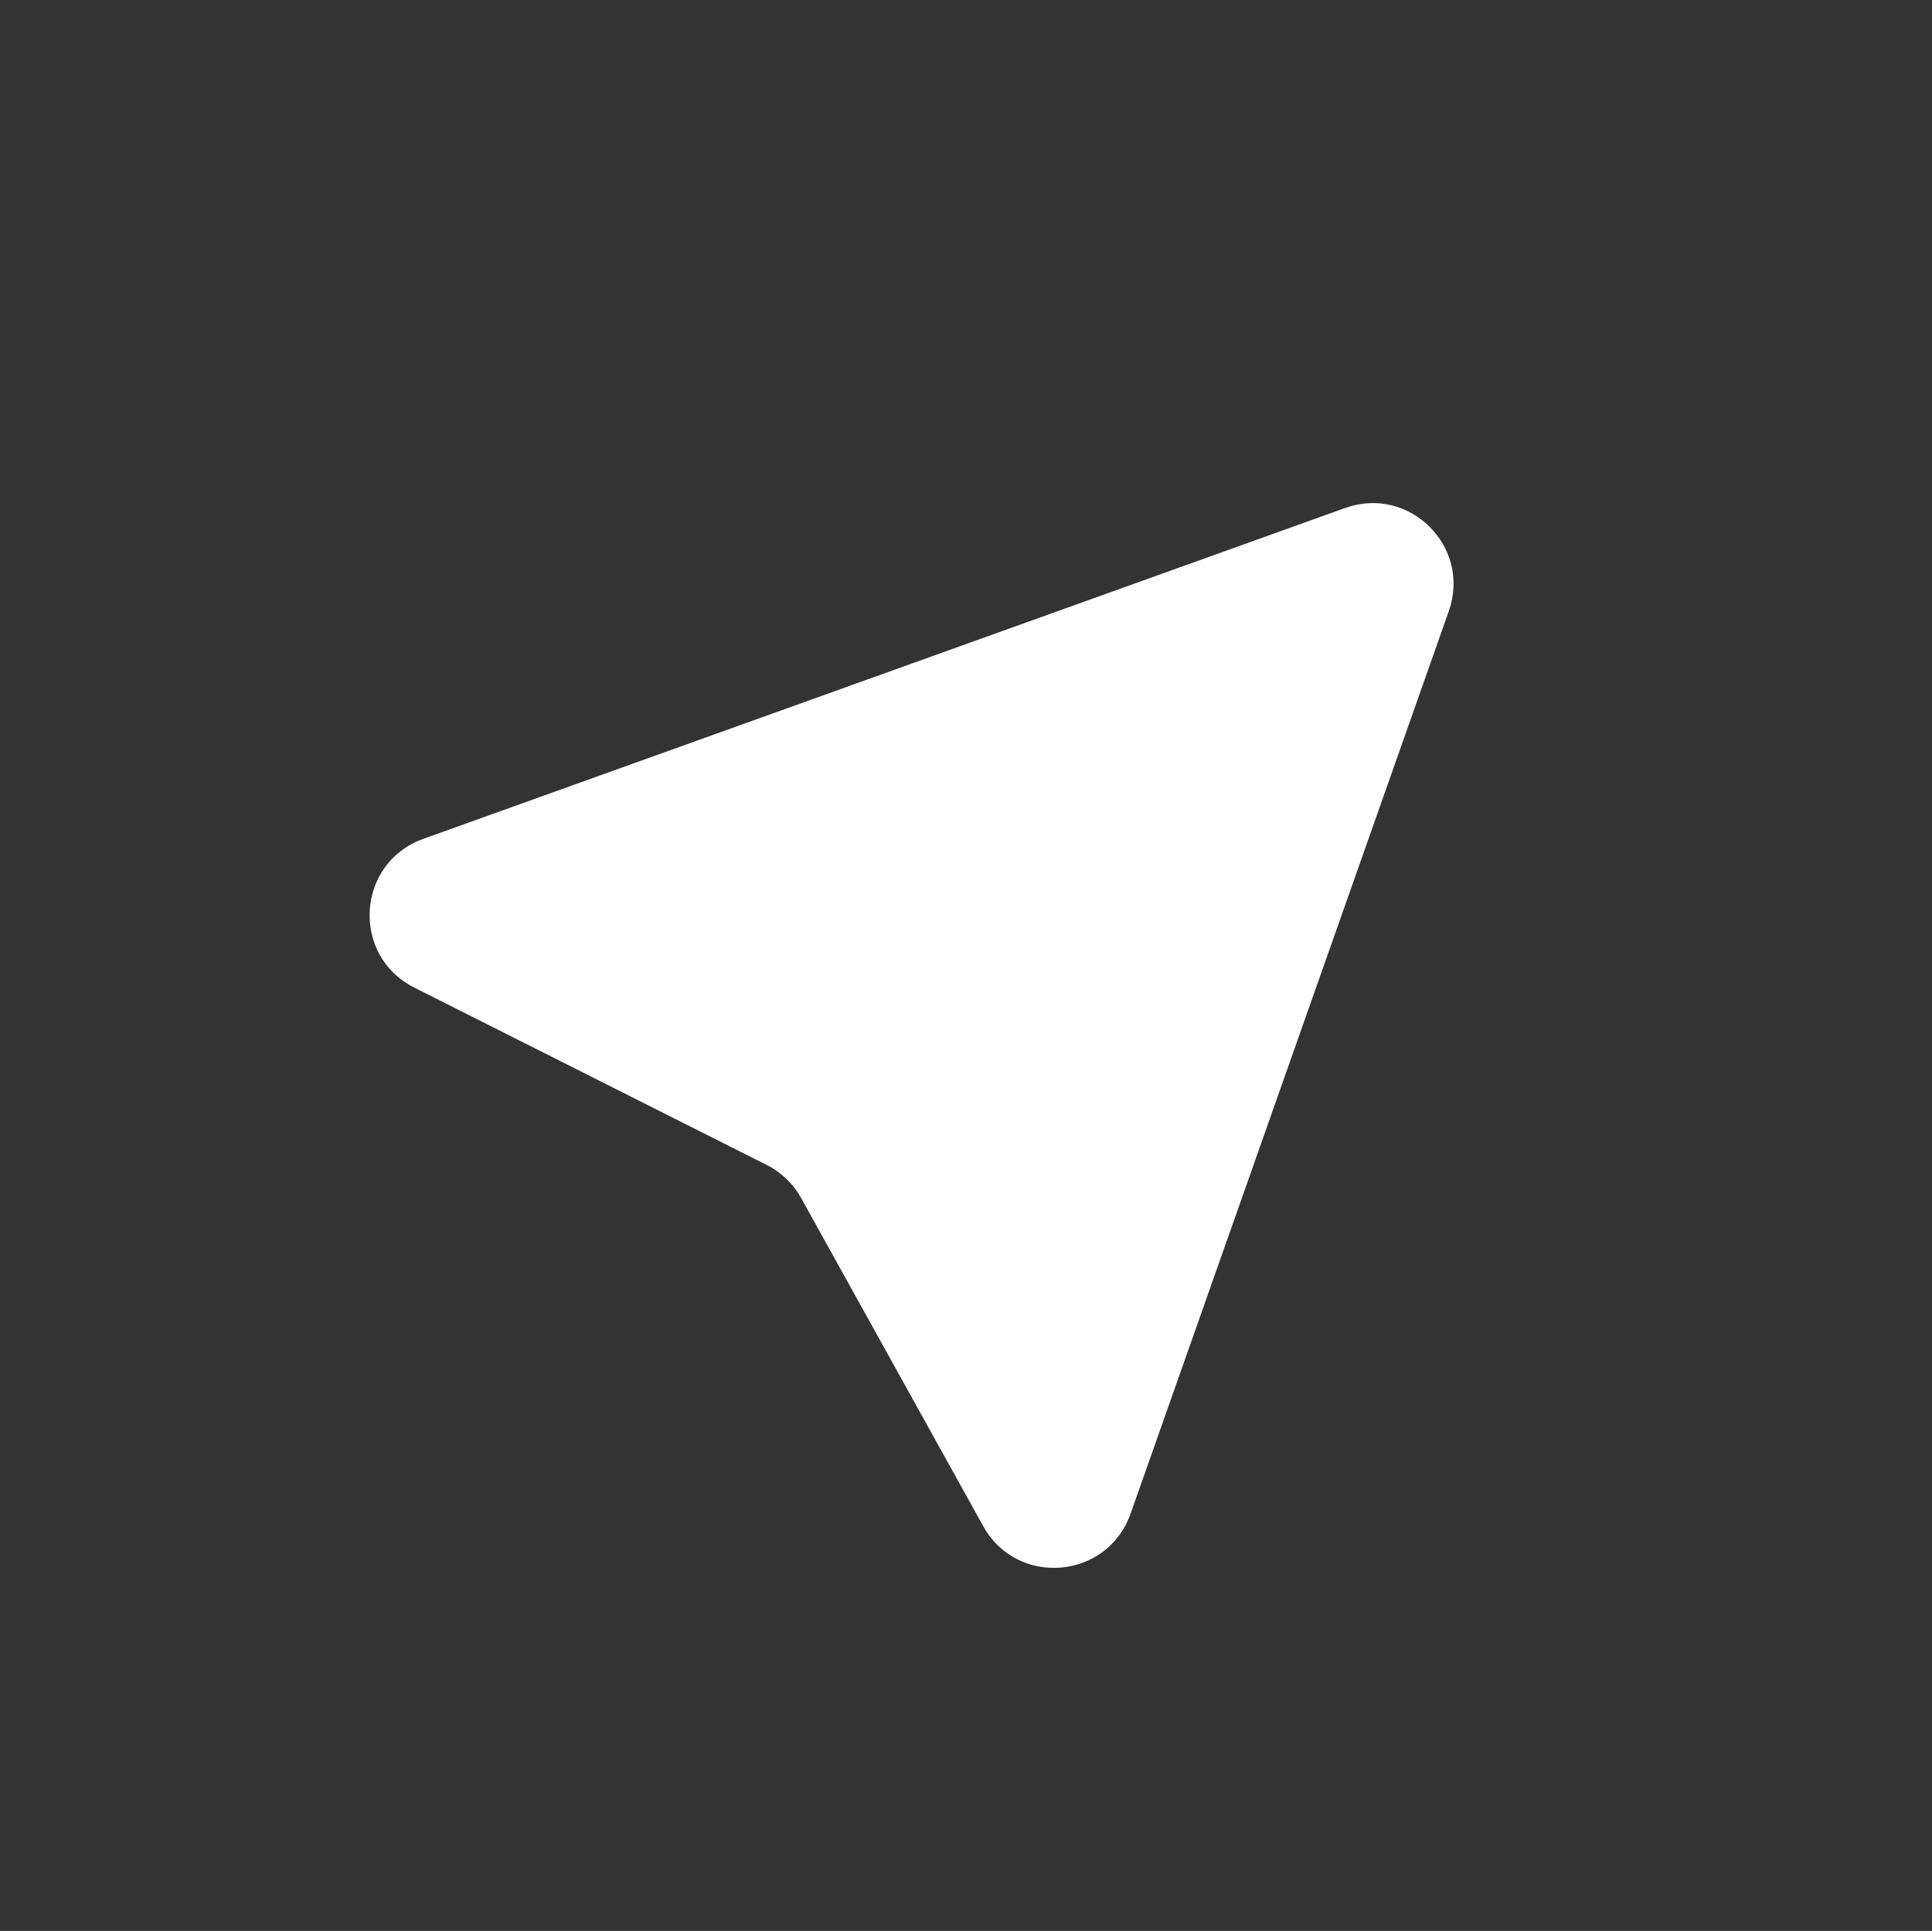 <?xml version="1.0" encoding="UTF-8"?><svg id="a" xmlns="http://www.w3.org/2000/svg" viewBox="0 0 140.08 140.02"><rect x="0" y="0" width="140.08" height="140.02" fill="#333333" stroke="none"/><defs><style>.c{fill:#fefefe;}</style></defs><g id="b"><path class="c" d="m105.04,44.33l-23.07,65.44c-1.69,4.77-8.22,5.33-10.68.9l-13.2-23.79c-.57-1.03-1.44-1.87-2.49-2.4l-25.57-12.87c-4.61-2.33-4.2-9.03.66-10.78l66.83-23.99c4.67-1.68,9.18,2.81,7.52,7.49h-.01Z"/></g></svg>